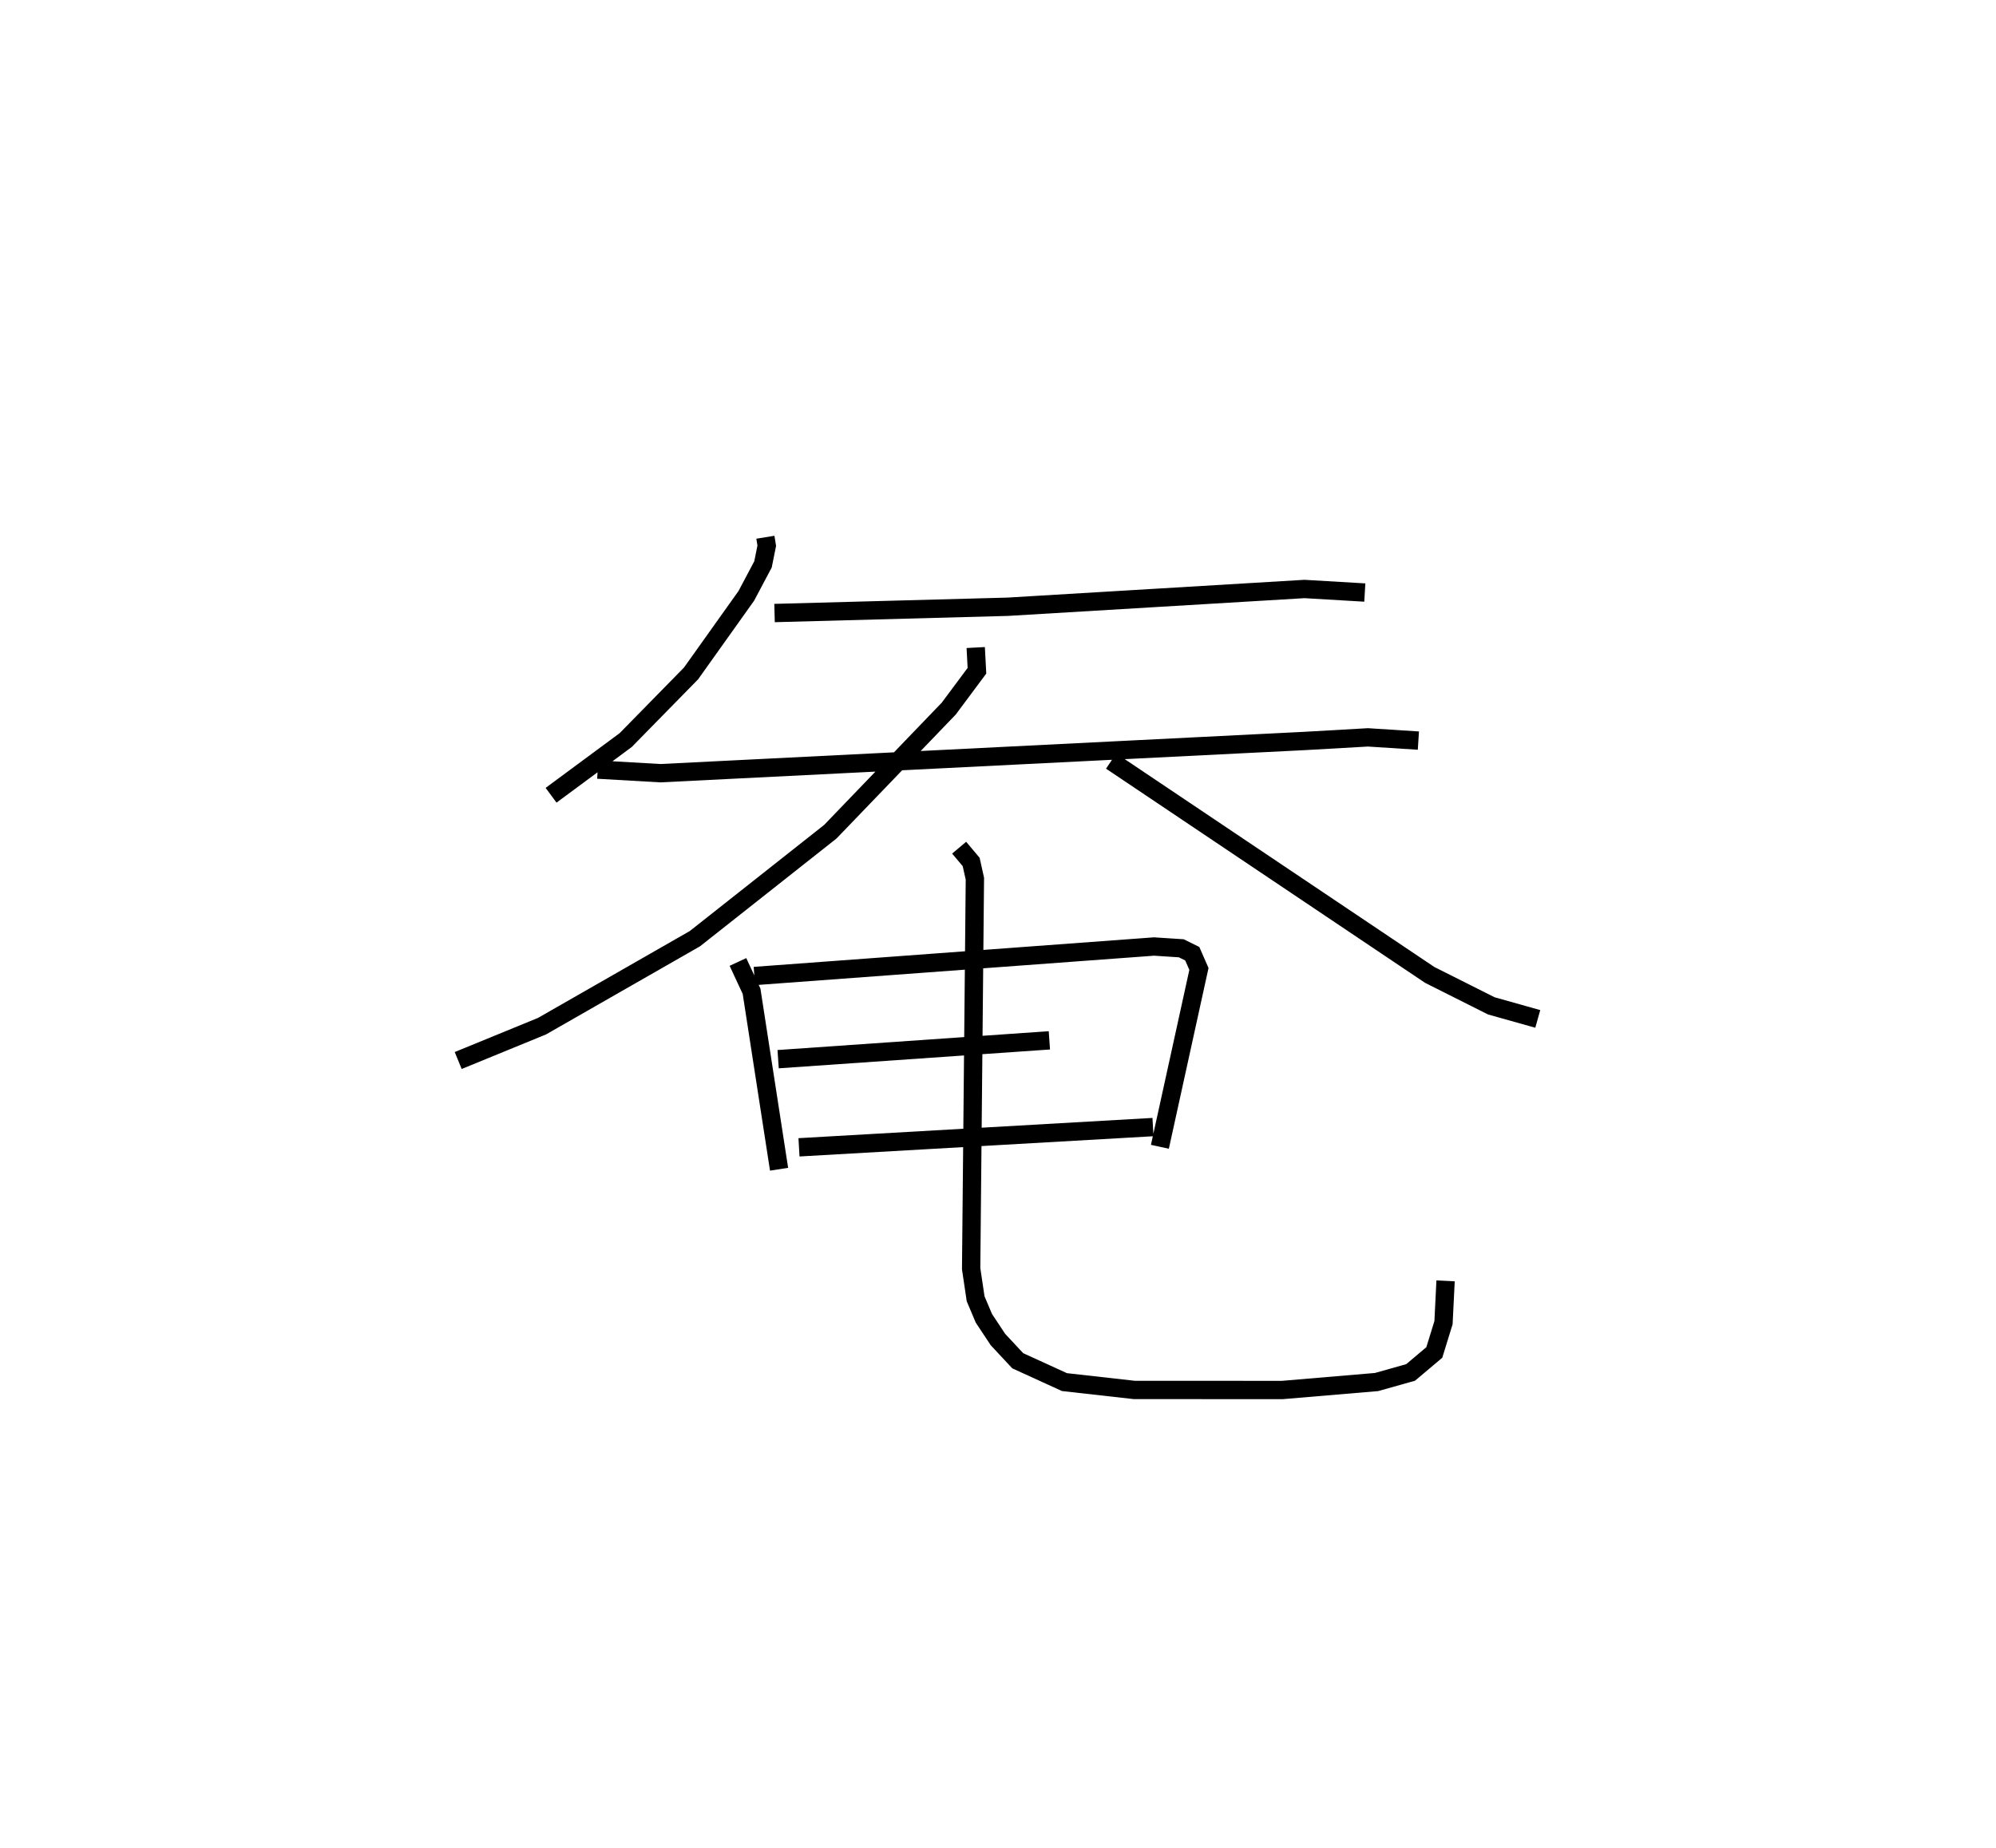 <?xml version="1.0" encoding="utf-8" ?>
<svg baseProfile="full" height="100.849" version="1.1" width="108.903" xmlns="http://www.w3.org/2000/svg" xmlns:ev="http://www.w3.org/2001/xml-events" xmlns:xlink="http://www.w3.org/1999/xlink"><defs /><rect fill="white" height="100.849" width="108.903" x="0" y="0" /><path d="M26.903,25 m0.0,0.0 m14.857,4.317 l0.075,0.461 -0.205,1.02 l-0.911,1.718 -3.015,4.233 l-3.564,3.636 -4.073,3.012 m12.193,-9.944 l12.728,-0.343 16.186,-0.969 l3.291,0.194 m-41.854,9.661 l3.423,0.197 35.123,-1.757 l3.478,-0.198 2.753,0.177 m-24.152,-5.079 l0.067,1.266 -1.538,2.066 l-6.461,6.718 -7.389,5.837 l-8.342,4.775 -4.573,1.874 m35.625,-16.341 l17.381,11.67 3.362,1.689 l2.534,0.712 m-43.639,-3.108 l0.743,1.6 1.501,9.711 m-1.348,-10.544 l21.806,-1.61 1.486,0.097 l0.6,0.296 0.364,0.831 l-2.13,9.705 m-20.829,-4.781 l14.799,-1.028 m-13.661,5.838 l19.314,-1.105 m-10.576,-15.246 l0.656,0.779 0.203,0.915 l-0.204,21.28 0.244,1.641 l0.45,1.065 0.767,1.159 l1.081,1.159 2.549,1.165 l3.807,0.428 8.081,0.003 l5.14,-0.435 1.858,-0.523 l1.293,-1.09 0.502,-1.626 l0.113,-2.281 " fill="none" stroke="black" stroke-width="1" /></svg>